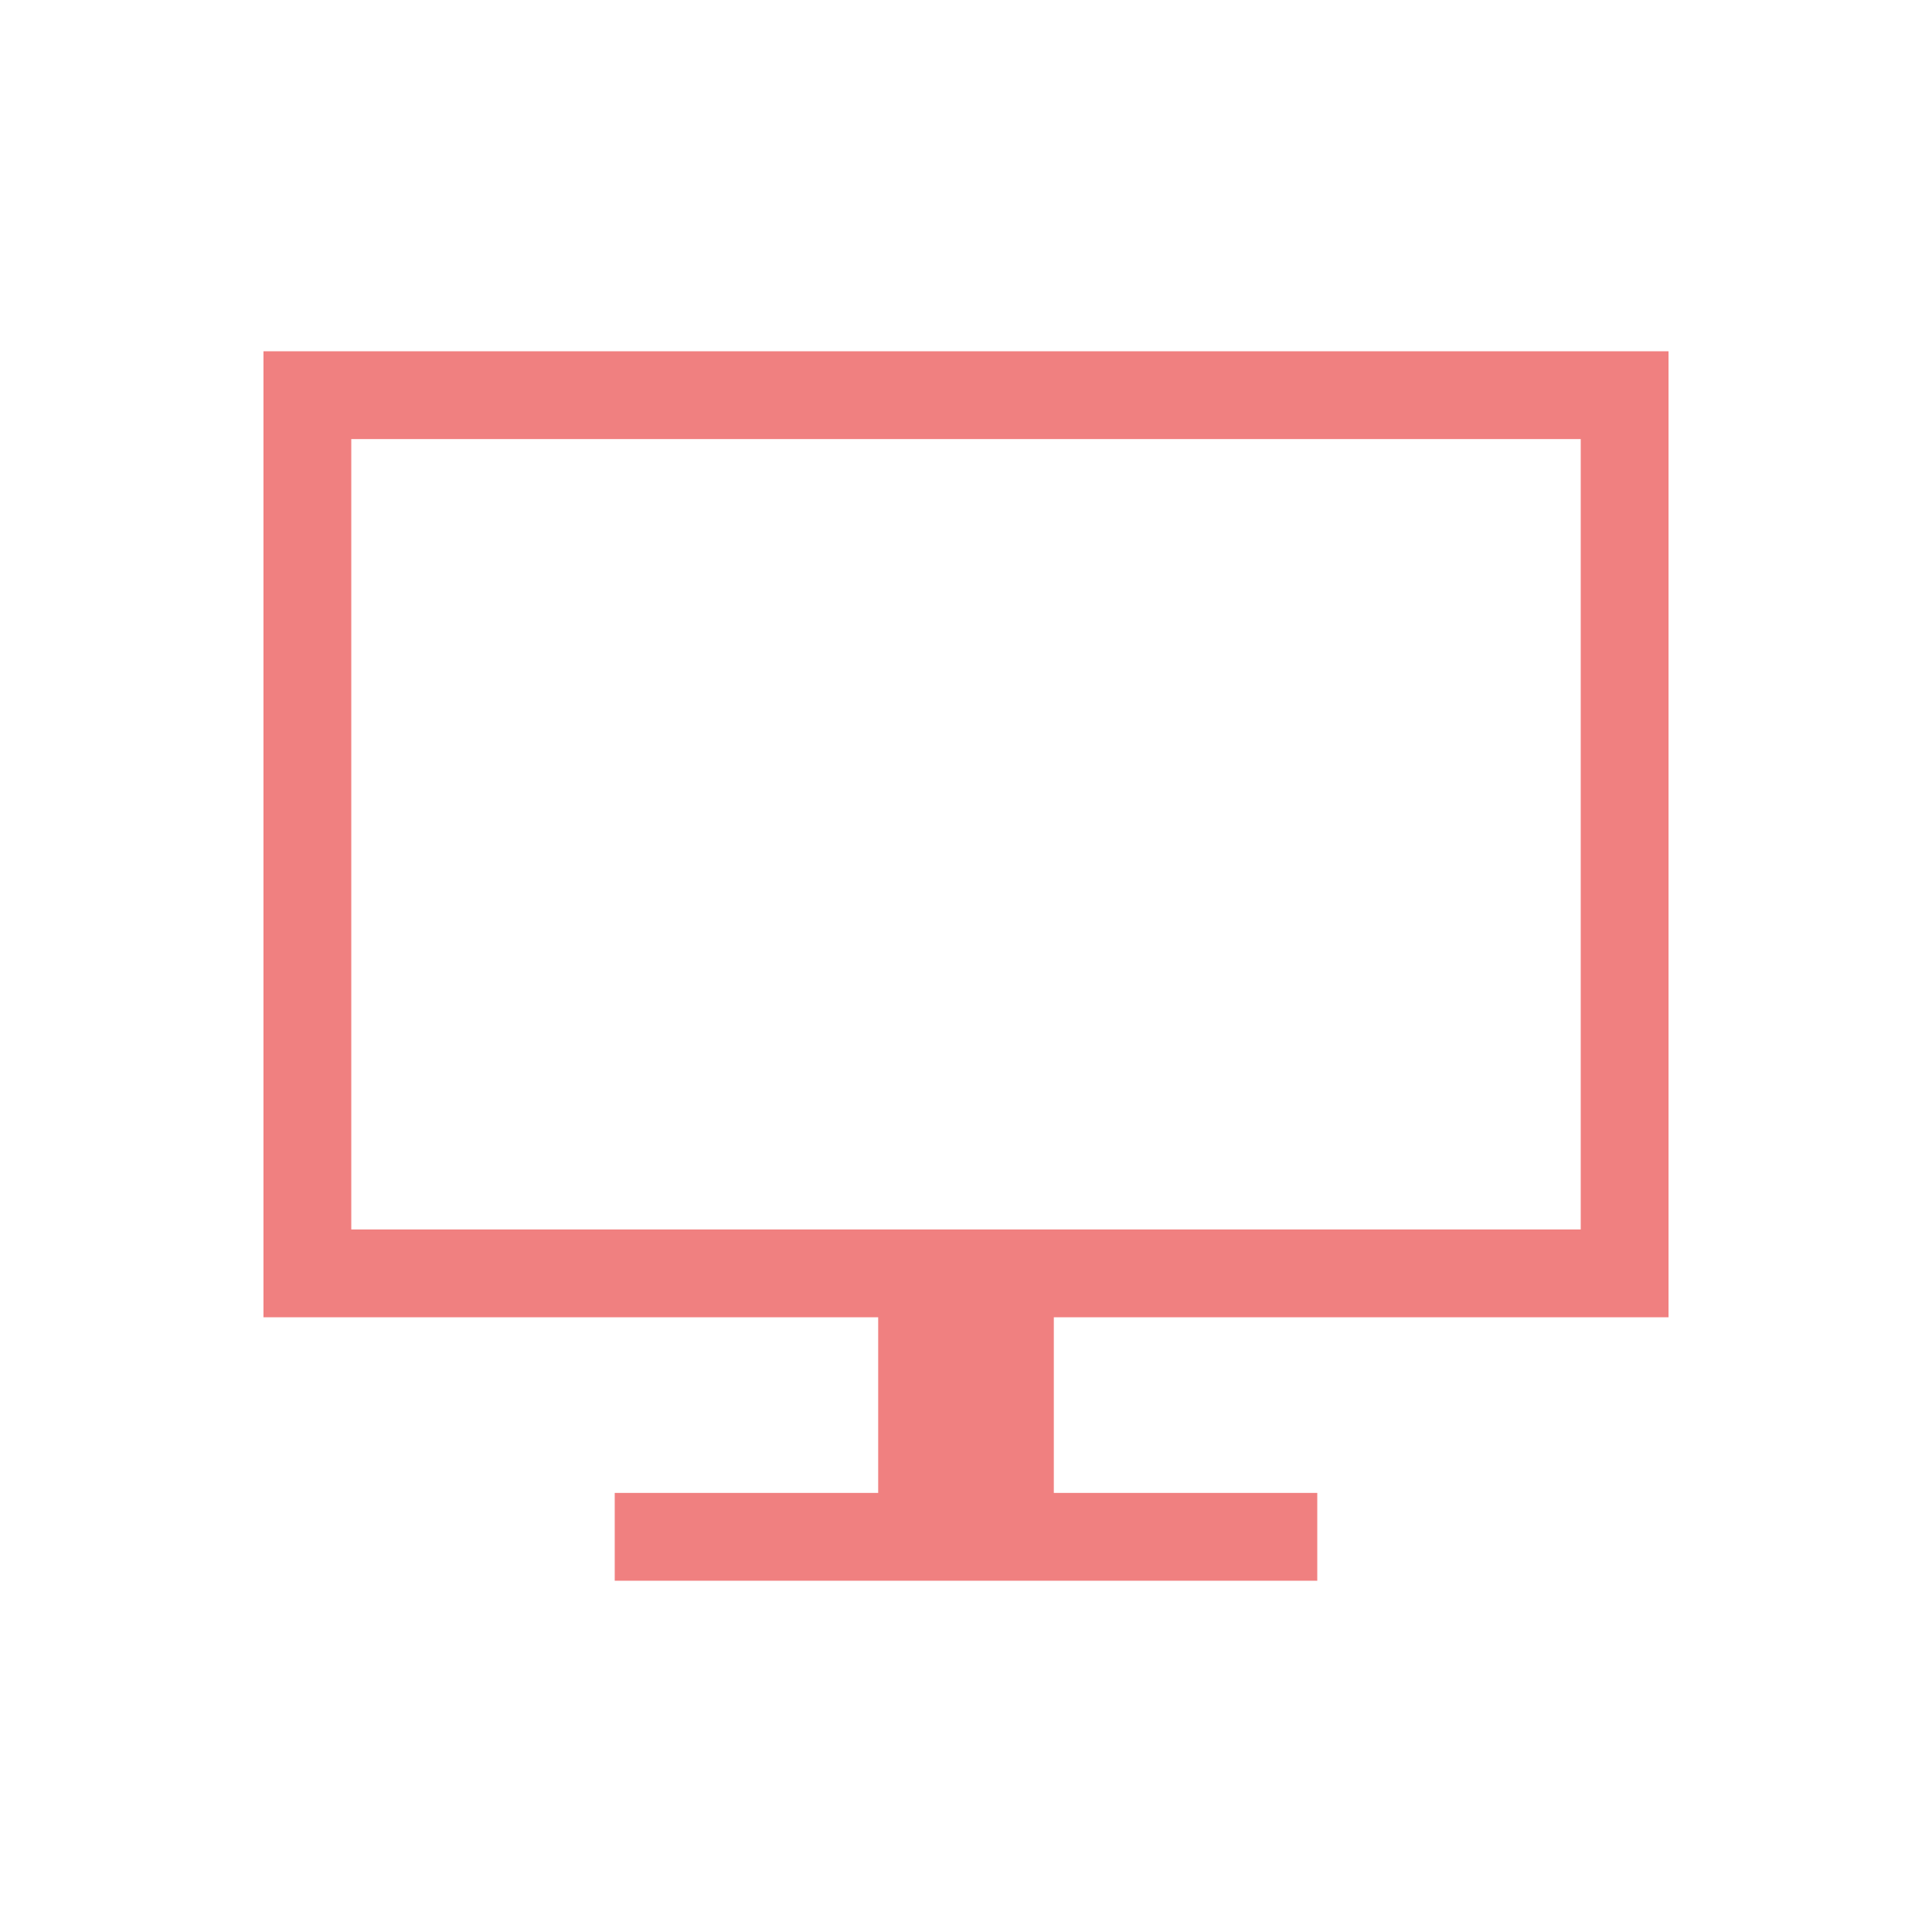 <?xml version="1.0" encoding="UTF-8" standalone="no"?>
<svg xmlns="http://www.w3.org/2000/svg" viewBox="0 0 22 22">
<defs>
<style id="current-color-scheme" type="text/css">.ColorScheme-Text {
        color:#f08080;
      }</style>
</defs>
<path d="m3 4v11h1 6v2h-3v1h8v-1h-3v-2h6 1v-11h-1-14-1zm1 1h14v9h-14v-9z" class="ColorScheme-Text" fill="#f08080"/>
</svg>
